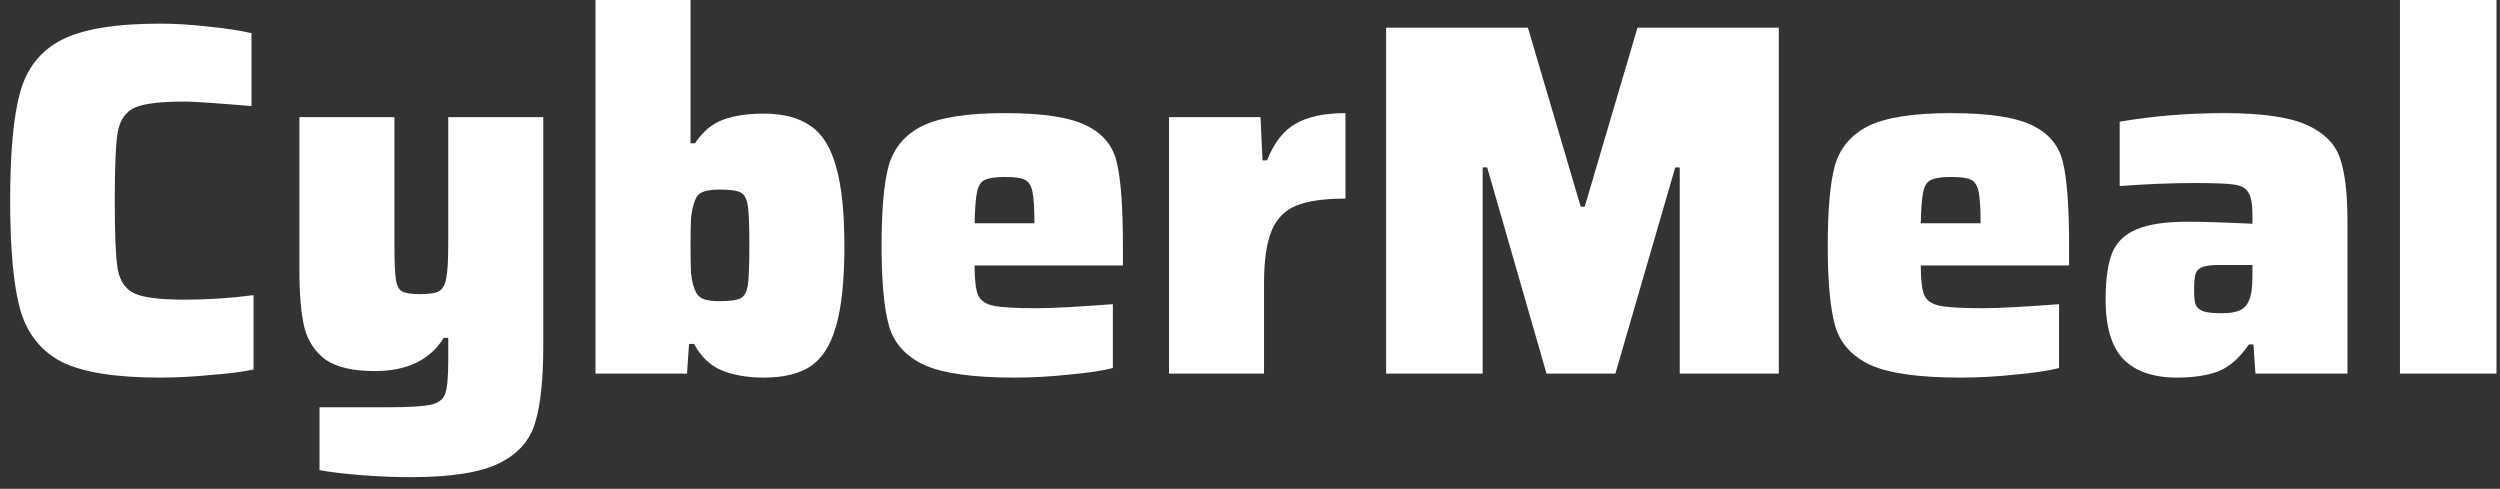 <svg width="179" height="35" viewBox="0 0 179 35" fill="none" xmlns="http://www.w3.org/2000/svg">
<rect x="0" y="0" width="179" height="35" fill="#333333" stroke="none"/>
<path d="M18.152 26.46C17.336 26.628 16.292 26.76 15.02 26.856C13.772 26.976 12.584 27.036 11.456 27.036C8.288 27.036 5.948 26.664 4.436 25.92C2.948 25.152 1.952 23.904 1.448 22.176C0.968 20.448 0.728 17.844 0.728 14.364C0.728 10.884 0.968 8.292 1.448 6.588C1.928 4.86 2.924 3.612 4.436 2.844C5.948 2.076 8.288 1.692 11.456 1.692C12.56 1.692 13.724 1.764 14.948 1.908C16.172 2.028 17.192 2.184 18.008 2.376V7.596C15.464 7.38 13.868 7.272 13.22 7.272C11.492 7.272 10.304 7.416 9.656 7.704C9.008 7.992 8.6 8.568 8.432 9.432C8.288 10.296 8.216 11.94 8.216 14.364C8.216 16.788 8.288 18.432 8.432 19.296C8.6 20.16 9.008 20.736 9.656 21.024C10.304 21.312 11.492 21.456 13.22 21.456C14.876 21.456 16.52 21.348 18.152 21.132V26.46Z" fill="white"/>
<path d="M29.43 34.164C28.278 34.164 27.09 34.116 25.866 34.02C24.642 33.924 23.646 33.804 22.878 33.66V29.16H27.738C29.25 29.16 30.282 29.1 30.834 28.98C31.386 28.86 31.734 28.596 31.878 28.188C32.022 27.78 32.094 27.012 32.094 25.884V24.192H31.77C30.786 25.776 29.142 26.568 26.838 26.568C25.302 26.568 24.138 26.304 23.346 25.776C22.578 25.224 22.062 24.456 21.798 23.472C21.558 22.464 21.438 21.108 21.438 19.404V8.388H28.242V17.604C28.242 18.78 28.278 19.596 28.35 20.052C28.422 20.484 28.578 20.76 28.818 20.88C29.058 21 29.49 21.06 30.114 21.06C30.762 21.06 31.206 20.988 31.446 20.844C31.71 20.676 31.878 20.364 31.95 19.908C32.046 19.452 32.094 18.672 32.094 17.568V8.388H38.898V24.732C38.898 27.156 38.706 28.992 38.322 30.24C37.962 31.512 37.11 32.484 35.766 33.156C34.422 33.828 32.31 34.164 29.43 34.164Z" fill="white"/>
<path d="M54.698 27.036C53.546 27.036 52.55 26.868 51.71 26.532C50.87 26.196 50.198 25.56 49.694 24.624H49.334L49.19 26.748H42.638V0H49.442V10.26H49.766C50.318 9.42 50.99 8.856 51.782 8.568C52.574 8.28 53.534 8.136 54.662 8.136C56.078 8.136 57.194 8.424 58.01 9C58.85 9.552 59.462 10.512 59.846 11.88C60.254 13.248 60.458 15.168 60.458 17.64C60.458 20.112 60.254 22.032 59.846 23.4C59.462 24.744 58.85 25.692 58.01 26.244C57.194 26.772 56.09 27.036 54.698 27.036ZM51.53 21.564C52.274 21.564 52.778 21.492 53.042 21.348C53.306 21.204 53.474 20.892 53.546 20.412C53.618 19.908 53.654 18.96 53.654 17.568C53.654 16.176 53.618 15.24 53.546 14.76C53.474 14.256 53.306 13.932 53.042 13.788C52.778 13.644 52.274 13.572 51.53 13.572C50.978 13.572 50.57 13.632 50.306 13.752C50.042 13.848 49.85 14.076 49.73 14.436C49.61 14.748 49.526 15.144 49.478 15.624C49.454 16.08 49.442 16.728 49.442 17.568C49.442 18.408 49.454 19.068 49.478 19.548C49.526 20.004 49.61 20.388 49.73 20.7C49.85 21.036 50.042 21.264 50.306 21.384C50.57 21.504 50.978 21.564 51.53 21.564Z" fill="white"/>
<path d="M80.401 19.008H69.781C69.781 20.04 69.865 20.748 70.033 21.132C70.201 21.516 70.561 21.768 71.113 21.888C71.689 22.008 72.733 22.068 74.245 22.068C75.325 22.068 77.137 21.972 79.681 21.78V26.352C78.937 26.544 77.893 26.7 76.549 26.82C75.229 26.964 73.921 27.036 72.625 27.036C69.673 27.036 67.525 26.736 66.181 26.136C64.861 25.512 64.021 24.588 63.661 23.364C63.301 22.116 63.121 20.196 63.121 17.604C63.121 15.036 63.289 13.128 63.625 11.88C63.985 10.608 64.777 9.66 66.001 9.036C67.249 8.412 69.229 8.1 71.941 8.1C74.677 8.1 76.633 8.4 77.809 9C78.985 9.576 79.705 10.464 79.969 11.664C80.257 12.864 80.401 14.844 80.401 17.604V19.008ZM71.941 12.672C71.269 12.672 70.789 12.744 70.501 12.888C70.237 13.008 70.057 13.284 69.961 13.716C69.865 14.148 69.805 14.904 69.781 15.984H74.065C74.065 14.904 74.017 14.148 73.921 13.716C73.825 13.26 73.633 12.972 73.345 12.852C73.081 12.732 72.613 12.672 71.941 12.672Z" fill="white"/>
<path d="M83.7 8.388H90.252L90.396 11.484H90.72C91.224 10.212 91.908 9.336 92.772 8.856C93.636 8.352 94.824 8.1 96.336 8.1V14.22C94.8 14.22 93.624 14.388 92.808 14.724C91.992 15.06 91.404 15.66 91.044 16.524C90.684 17.388 90.504 18.648 90.504 20.304V26.748H83.7V8.388Z" fill="white"/>
<path d="M120.27 26.748V11.988H119.946L115.662 26.748H110.73L106.482 11.988H106.158V26.748H99.246V1.98H109.398L113.178 14.796H113.466L117.246 1.98H127.362V26.748H120.27Z" fill="white"/>
<path d="M148.147 19.008H137.527C137.527 20.04 137.611 20.748 137.779 21.132C137.947 21.516 138.307 21.768 138.859 21.888C139.435 22.008 140.479 22.068 141.991 22.068C143.071 22.068 144.883 21.972 147.427 21.78V26.352C146.683 26.544 145.639 26.7 144.295 26.82C142.975 26.964 141.667 27.036 140.371 27.036C137.419 27.036 135.271 26.736 133.927 26.136C132.607 25.512 131.767 24.588 131.407 23.364C131.047 22.116 130.867 20.196 130.867 17.604C130.867 15.036 131.035 13.128 131.371 11.88C131.731 10.608 132.523 9.66 133.747 9.036C134.995 8.412 136.975 8.1 139.687 8.1C142.423 8.1 144.379 8.4 145.555 9C146.731 9.576 147.451 10.464 147.715 11.664C148.003 12.864 148.147 14.844 148.147 17.604V19.008ZM139.687 12.672C139.015 12.672 138.535 12.744 138.247 12.888C137.983 13.008 137.803 13.284 137.707 13.716C137.611 14.148 137.551 14.904 137.527 15.984H141.811C141.811 14.904 141.763 14.148 141.667 13.716C141.571 13.26 141.379 12.972 141.091 12.852C140.827 12.732 140.359 12.672 139.687 12.672Z" fill="white"/>
<path d="M155.874 27.036C154.17 27.036 152.886 26.592 152.022 25.704C151.182 24.816 150.762 23.4 150.762 21.456C150.762 20.016 150.918 18.9 151.23 18.108C151.566 17.316 152.154 16.752 152.994 16.416C153.834 16.056 155.046 15.876 156.63 15.876C157.71 15.876 159.258 15.924 161.274 16.02V15.372C161.274 14.604 161.178 14.076 160.986 13.788C160.818 13.476 160.47 13.284 159.942 13.212C159.438 13.14 158.502 13.104 157.134 13.104C155.526 13.104 153.738 13.176 151.77 13.32V8.712C154.17 8.304 156.666 8.1 159.258 8.1C161.922 8.1 163.878 8.376 165.126 8.928C166.374 9.48 167.178 10.272 167.538 11.304C167.898 12.336 168.078 13.836 168.078 15.804V26.748H161.49L161.346 24.66H161.022C160.35 25.644 159.606 26.292 158.79 26.604C157.998 26.892 157.026 27.036 155.874 27.036ZM159.078 22.428C159.606 22.428 160.014 22.368 160.302 22.248C160.614 22.128 160.842 21.912 160.986 21.6C161.178 21.24 161.274 20.64 161.274 19.8V18.972H158.934C158.358 18.972 157.95 19.02 157.71 19.116C157.47 19.188 157.302 19.344 157.206 19.584C157.134 19.824 157.098 20.232 157.098 20.808C157.098 21.264 157.134 21.6 157.206 21.816C157.302 22.032 157.482 22.188 157.746 22.284C158.01 22.38 158.454 22.428 159.078 22.428Z" fill="white"/>
<path d="M171.837 26.748V0H178.749V26.748H171.837Z" fill="white"/>
</svg>
